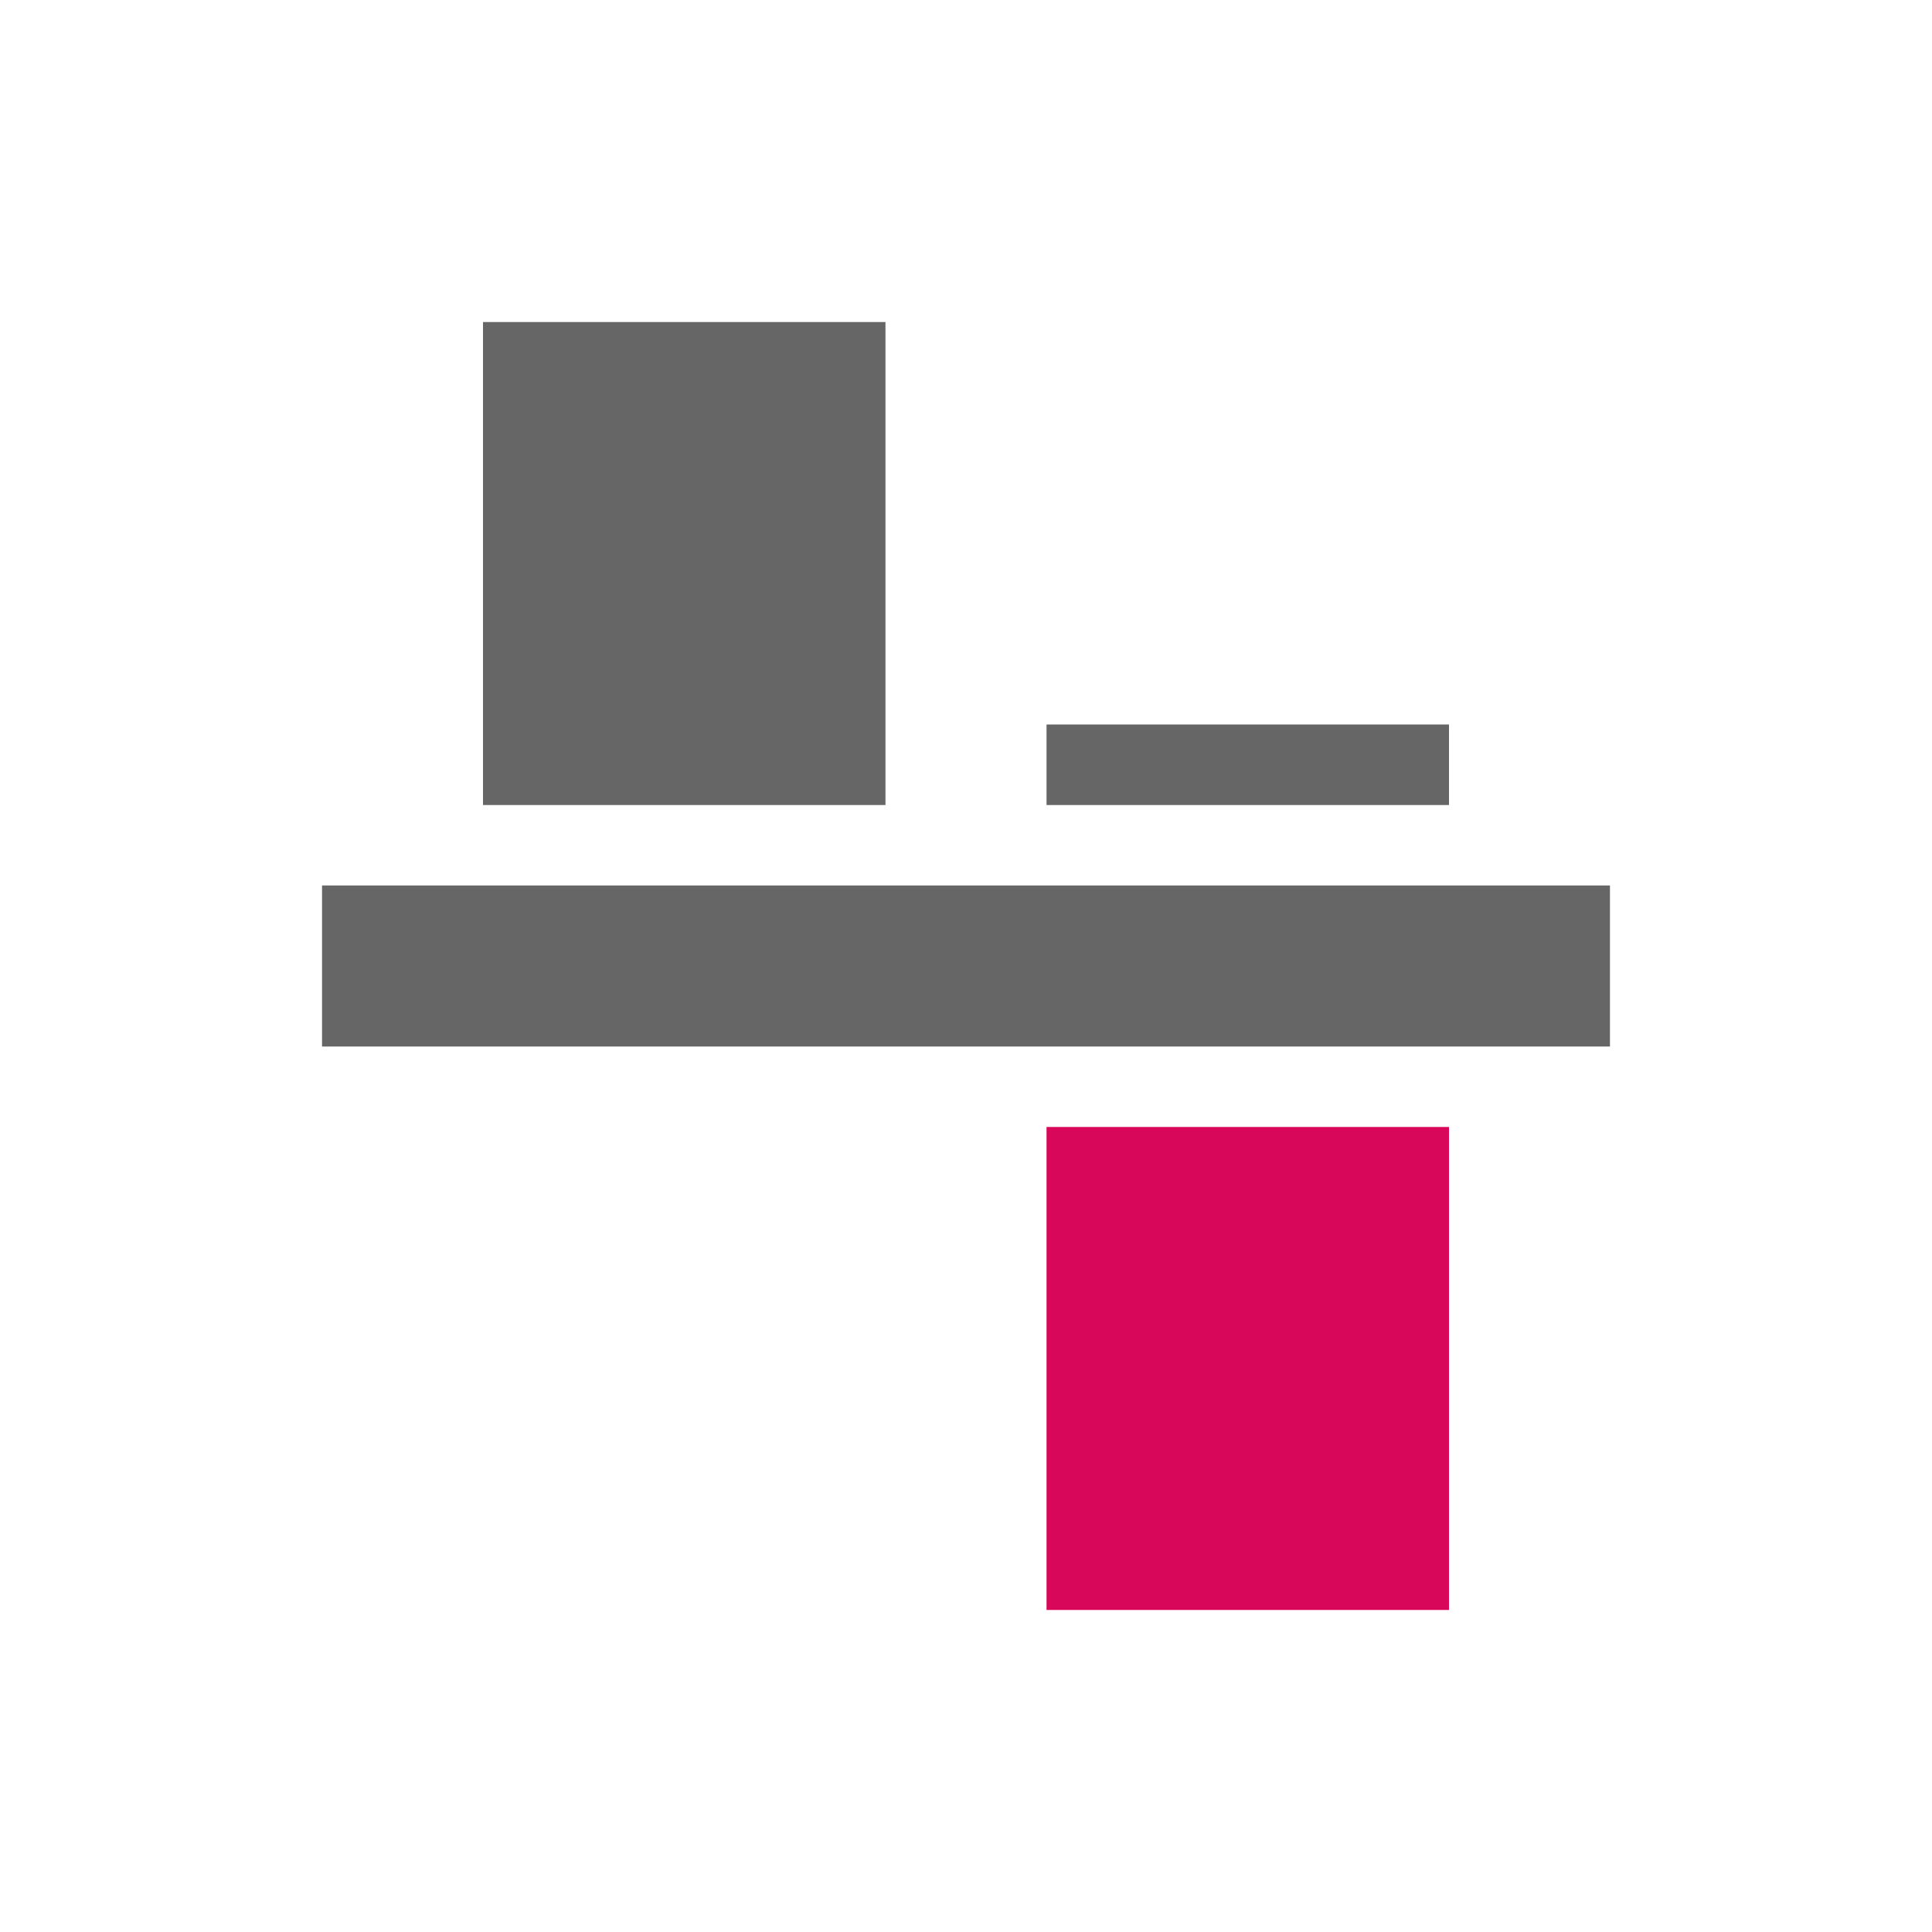 <?xml version="1.0" encoding="UTF-8" standalone="no"?>
<svg
   xmlns:dc="http://purl.org/dc/elements/1.1/"
   xmlns:cc="http://creativecommons.org/ns#"
   xmlns:rdf="http://www.w3.org/1999/02/22-rdf-syntax-ns#"
   xmlns:svg="http://www.w3.org/2000/svg"
   xmlns="http://www.w3.org/2000/svg"
   xmlns:sodipodi="http://sodipodi.sourceforge.net/DTD/sodipodi-0.dtd"
   xmlns:inkscape="http://www.inkscape.org/namespaces/inkscape"
   width="76pt"
   height="76pt"
   viewBox="0 0 76 76"
   version="1.1"
   id="svg13"
   inkscape:version="0.91 r13725"
   sodipodi:docname="align-horizontal-bottom-out.svg">
  <defs
     id="defs22" />
  <sodipodi:namedview
     pagecolor="#ffffff"
     bordercolor="#666666"
     borderopacity="1"
     objecttolerance="10"
     gridtolerance="10"
     guidetolerance="10"
     inkscape:pageopacity="0"
     inkscape:pageshadow="2"
     inkscape:window-width="640"
     inkscape:window-height="480"
     id="namedview20"
     showgrid="false"
     inkscape:zoom="2.4842105"
     inkscape:cx="47.5"
     inkscape:cy="47.5"
     inkscape:window-x="0"
     inkscape:window-y="0"
     inkscape:window-maximized="0"
     inkscape:current-layer="svg13" />
  <path
     inkscape:connector-curvature="0"
     id="path16"
     d="m 19,12.668 0,19 15.832,0 0,-19 z M 41.168,28.5 l 0,3.168 15.832,0 L 57,28.5 Z m -28.5,6.332 0,6.336 50.664,0 0,-6.336 z m 0,0"
     style="fill:#666666;fill-opacity:1;fill-rule:nonzero;stroke:none" />
  <path
     inkscape:connector-curvature="0"
     id="path18"
     d="m 41.168,44.332 15.832,0 0,19 -15.832,0 z m 0,0"
     style="fill:#d90759;fill-opacity:1;fill-rule:nonzero;stroke:none" />
</svg>
